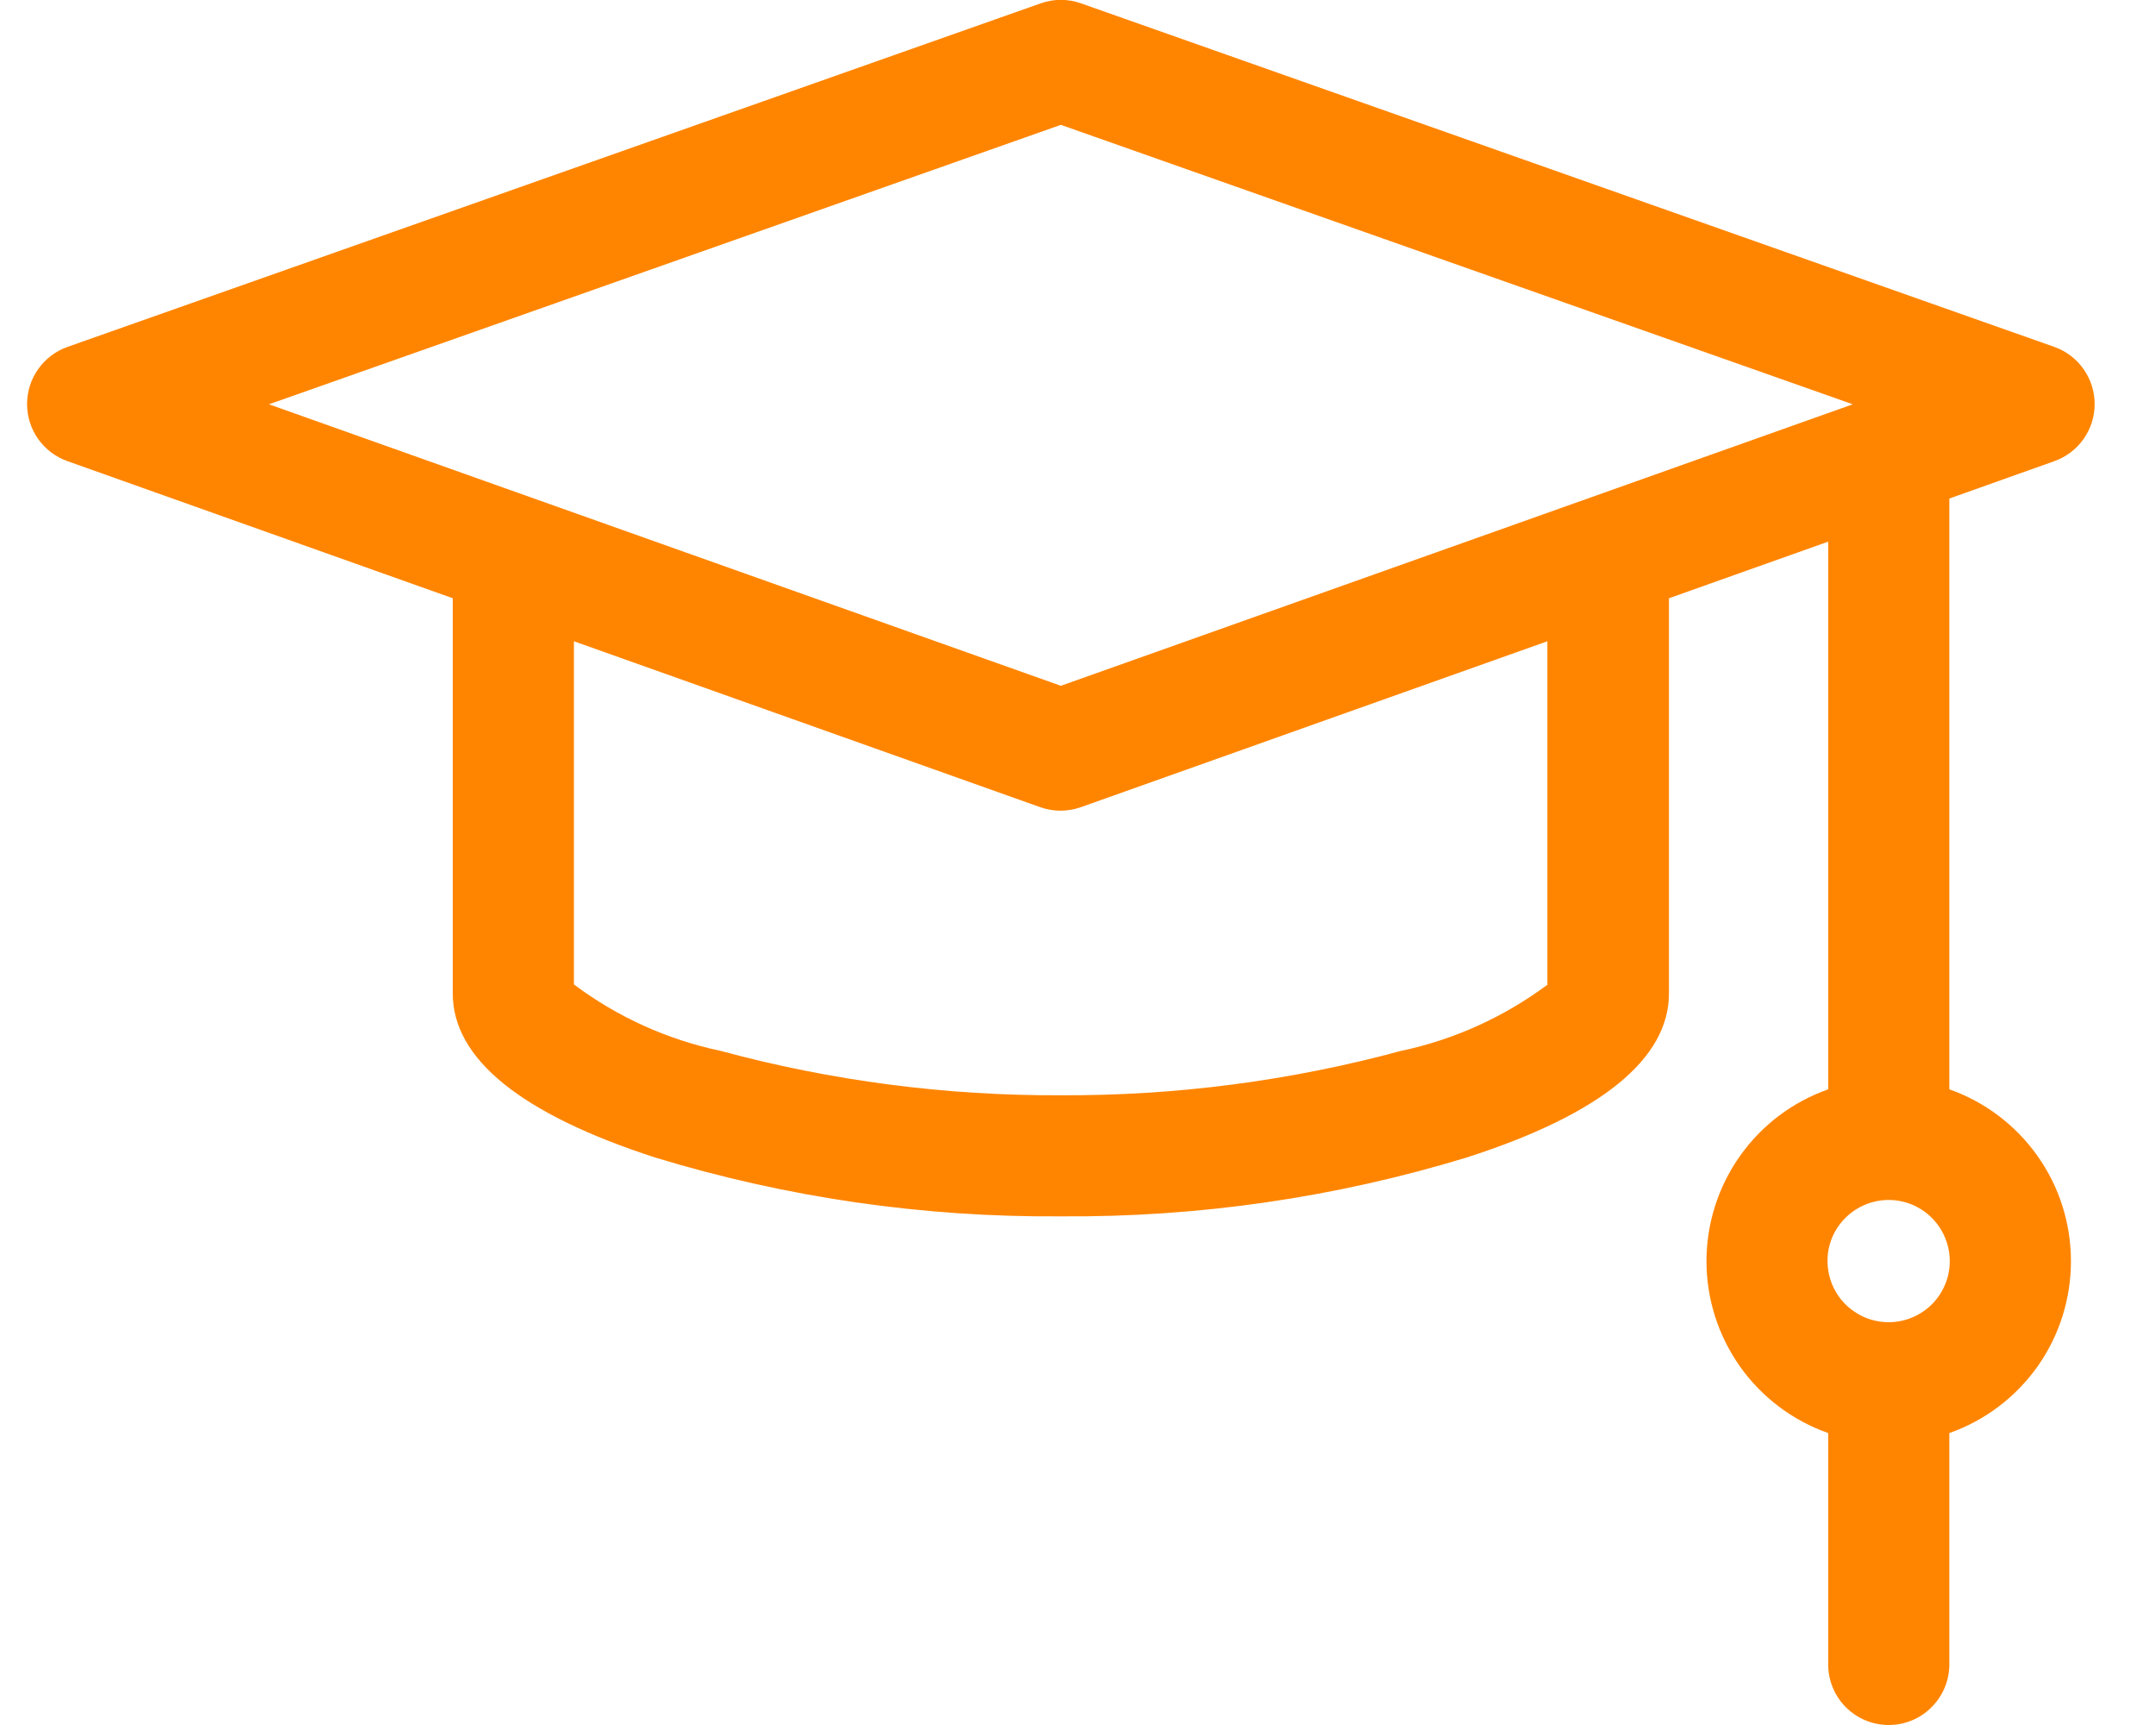 <svg width="20" height="16" viewBox="0 0 20 16" fill="none" xmlns="http://www.w3.org/2000/svg">
<path d="M19.058 4.277C19.167 4.238 19.262 4.166 19.328 4.072C19.395 3.977 19.431 3.864 19.431 3.748C19.431 3.632 19.395 3.518 19.328 3.424C19.262 3.329 19.167 3.257 19.058 3.218L10.028 0.031C9.907 -0.012 9.775 -0.012 9.654 0.031L0.625 3.218C0.515 3.257 0.421 3.329 0.354 3.424C0.287 3.518 0.251 3.632 0.251 3.748C0.251 3.864 0.287 3.977 0.354 4.072C0.421 4.166 0.515 4.238 0.625 4.277L4.2 5.549V9.215C4.2 9.82 4.831 10.332 6.076 10.736C7.296 11.108 8.565 11.292 9.841 11.282C11.116 11.292 12.386 11.108 13.606 10.736C14.851 10.336 15.482 9.82 15.482 9.215V5.549L16.959 5.024V10.104C16.629 10.22 16.343 10.436 16.141 10.722C15.939 11.007 15.83 11.348 15.83 11.698C15.83 12.048 15.939 12.389 16.141 12.675C16.343 12.96 16.629 13.176 16.959 13.292V15.438C16.959 15.587 17.018 15.73 17.123 15.835C17.229 15.941 17.372 16 17.521 16C17.67 16 17.813 15.941 17.918 15.835C18.023 15.73 18.083 15.587 18.083 15.438V13.292C18.413 13.176 18.698 12.96 18.901 12.675C19.103 12.389 19.211 12.048 19.211 11.698C19.211 11.348 19.103 11.007 18.901 10.722C18.698 10.436 18.413 10.22 18.083 10.104V4.624L19.058 4.277ZM17.52 12.264C17.407 12.264 17.298 12.231 17.205 12.168C17.111 12.106 17.039 12.018 16.996 11.914C16.953 11.81 16.942 11.696 16.963 11.586C16.985 11.476 17.039 11.375 17.119 11.296C17.198 11.217 17.299 11.163 17.409 11.141C17.519 11.119 17.633 11.13 17.737 11.173C17.84 11.216 17.929 11.289 17.991 11.382C18.053 11.475 18.087 11.585 18.087 11.697C18.087 11.847 18.027 11.992 17.921 12.098C17.814 12.204 17.67 12.264 17.52 12.264ZM9.841 1.158L17.187 3.75L9.841 6.361L2.495 3.75L9.841 1.158ZM14.358 9.131C13.953 9.433 13.488 9.644 12.994 9.748C11.966 10.026 10.905 10.164 9.841 10.159C8.776 10.164 7.715 10.026 6.688 9.748C6.193 9.644 5.728 9.434 5.324 9.131V5.948L9.65 7.487C9.771 7.53 9.904 7.53 10.026 7.487L14.354 5.948V9.131H14.358Z" fill="#FF8500"/>
</svg>
